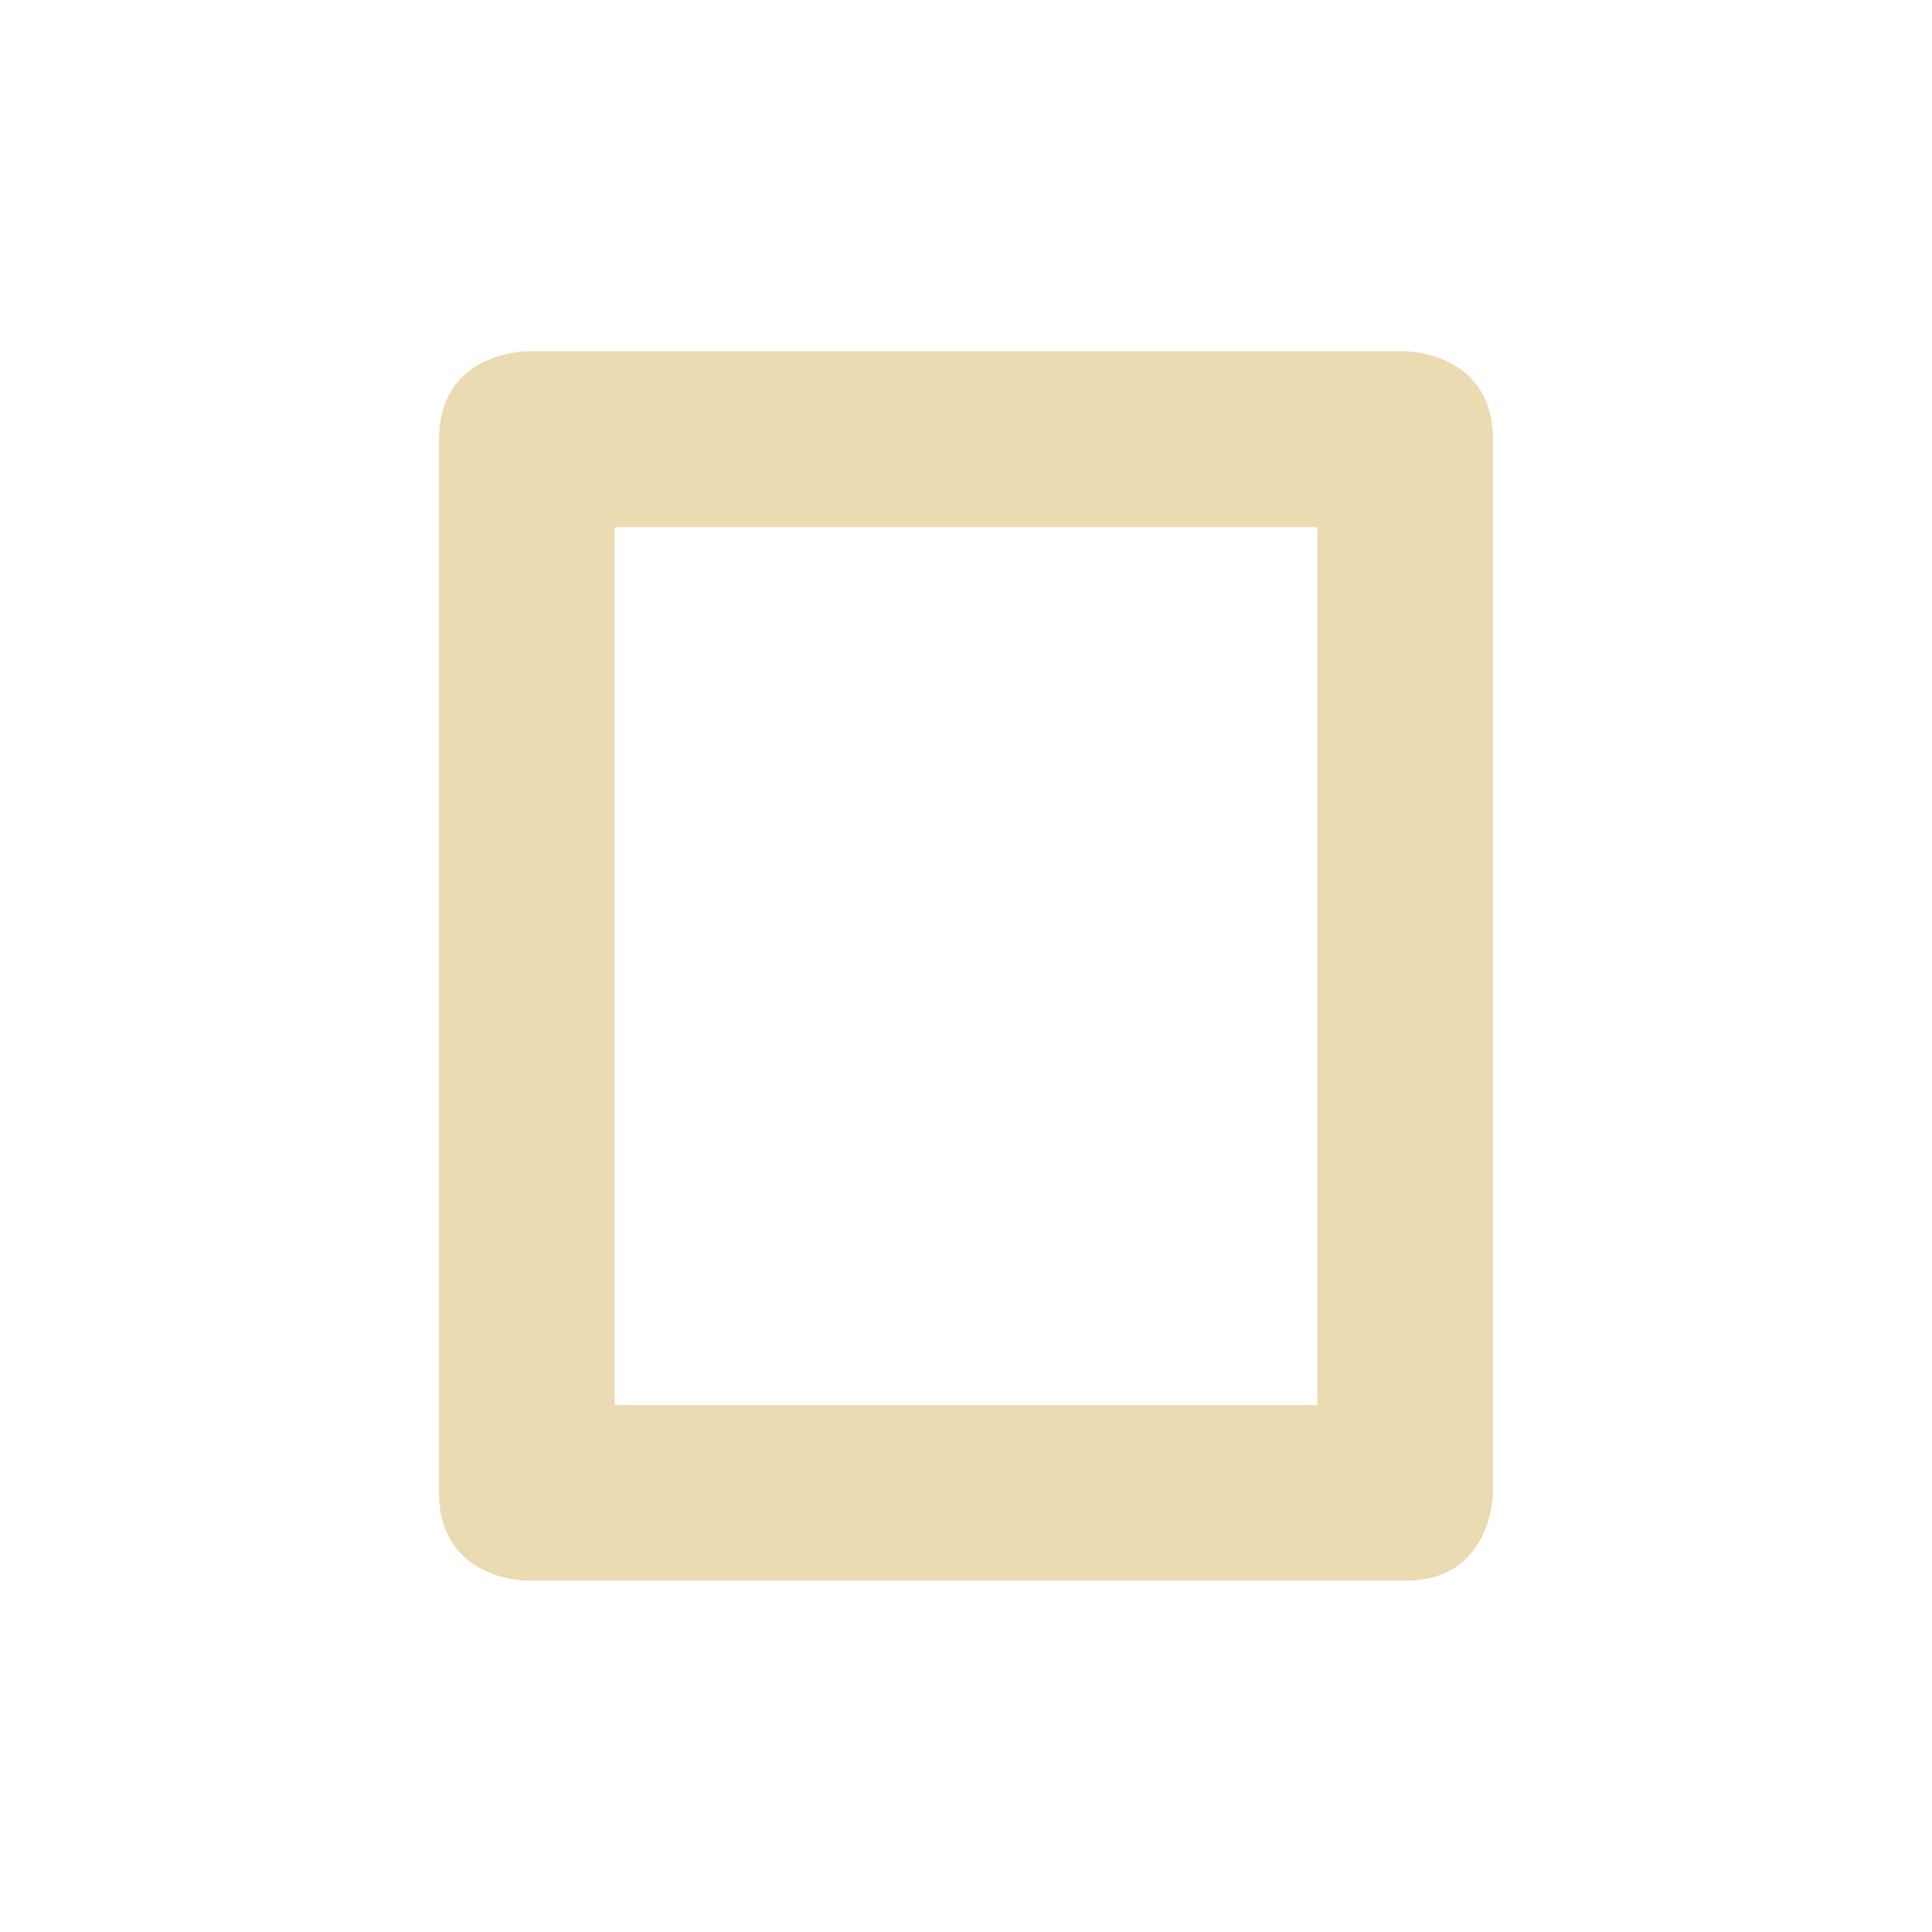 <svg width="22" height="22" version="1.1" viewBox="0 0 22 22" xmlns="http://www.w3.org/2000/svg">
  <defs>
    <style type="text/css">.ColorScheme-Text { color:#ebdbb2; } .ColorScheme-Highlight { color:#458588; }</style>
  </defs>
  <path class="ColorScheme-Text" d="m15 16h-8v-9.996h8m2-1.004c0-1-1-1-1-1h-10s-1 0-1 1v12c0 1 1 1 1 1h10c1 0 1-1 1-1" fill="currentColor"/>
</svg>
